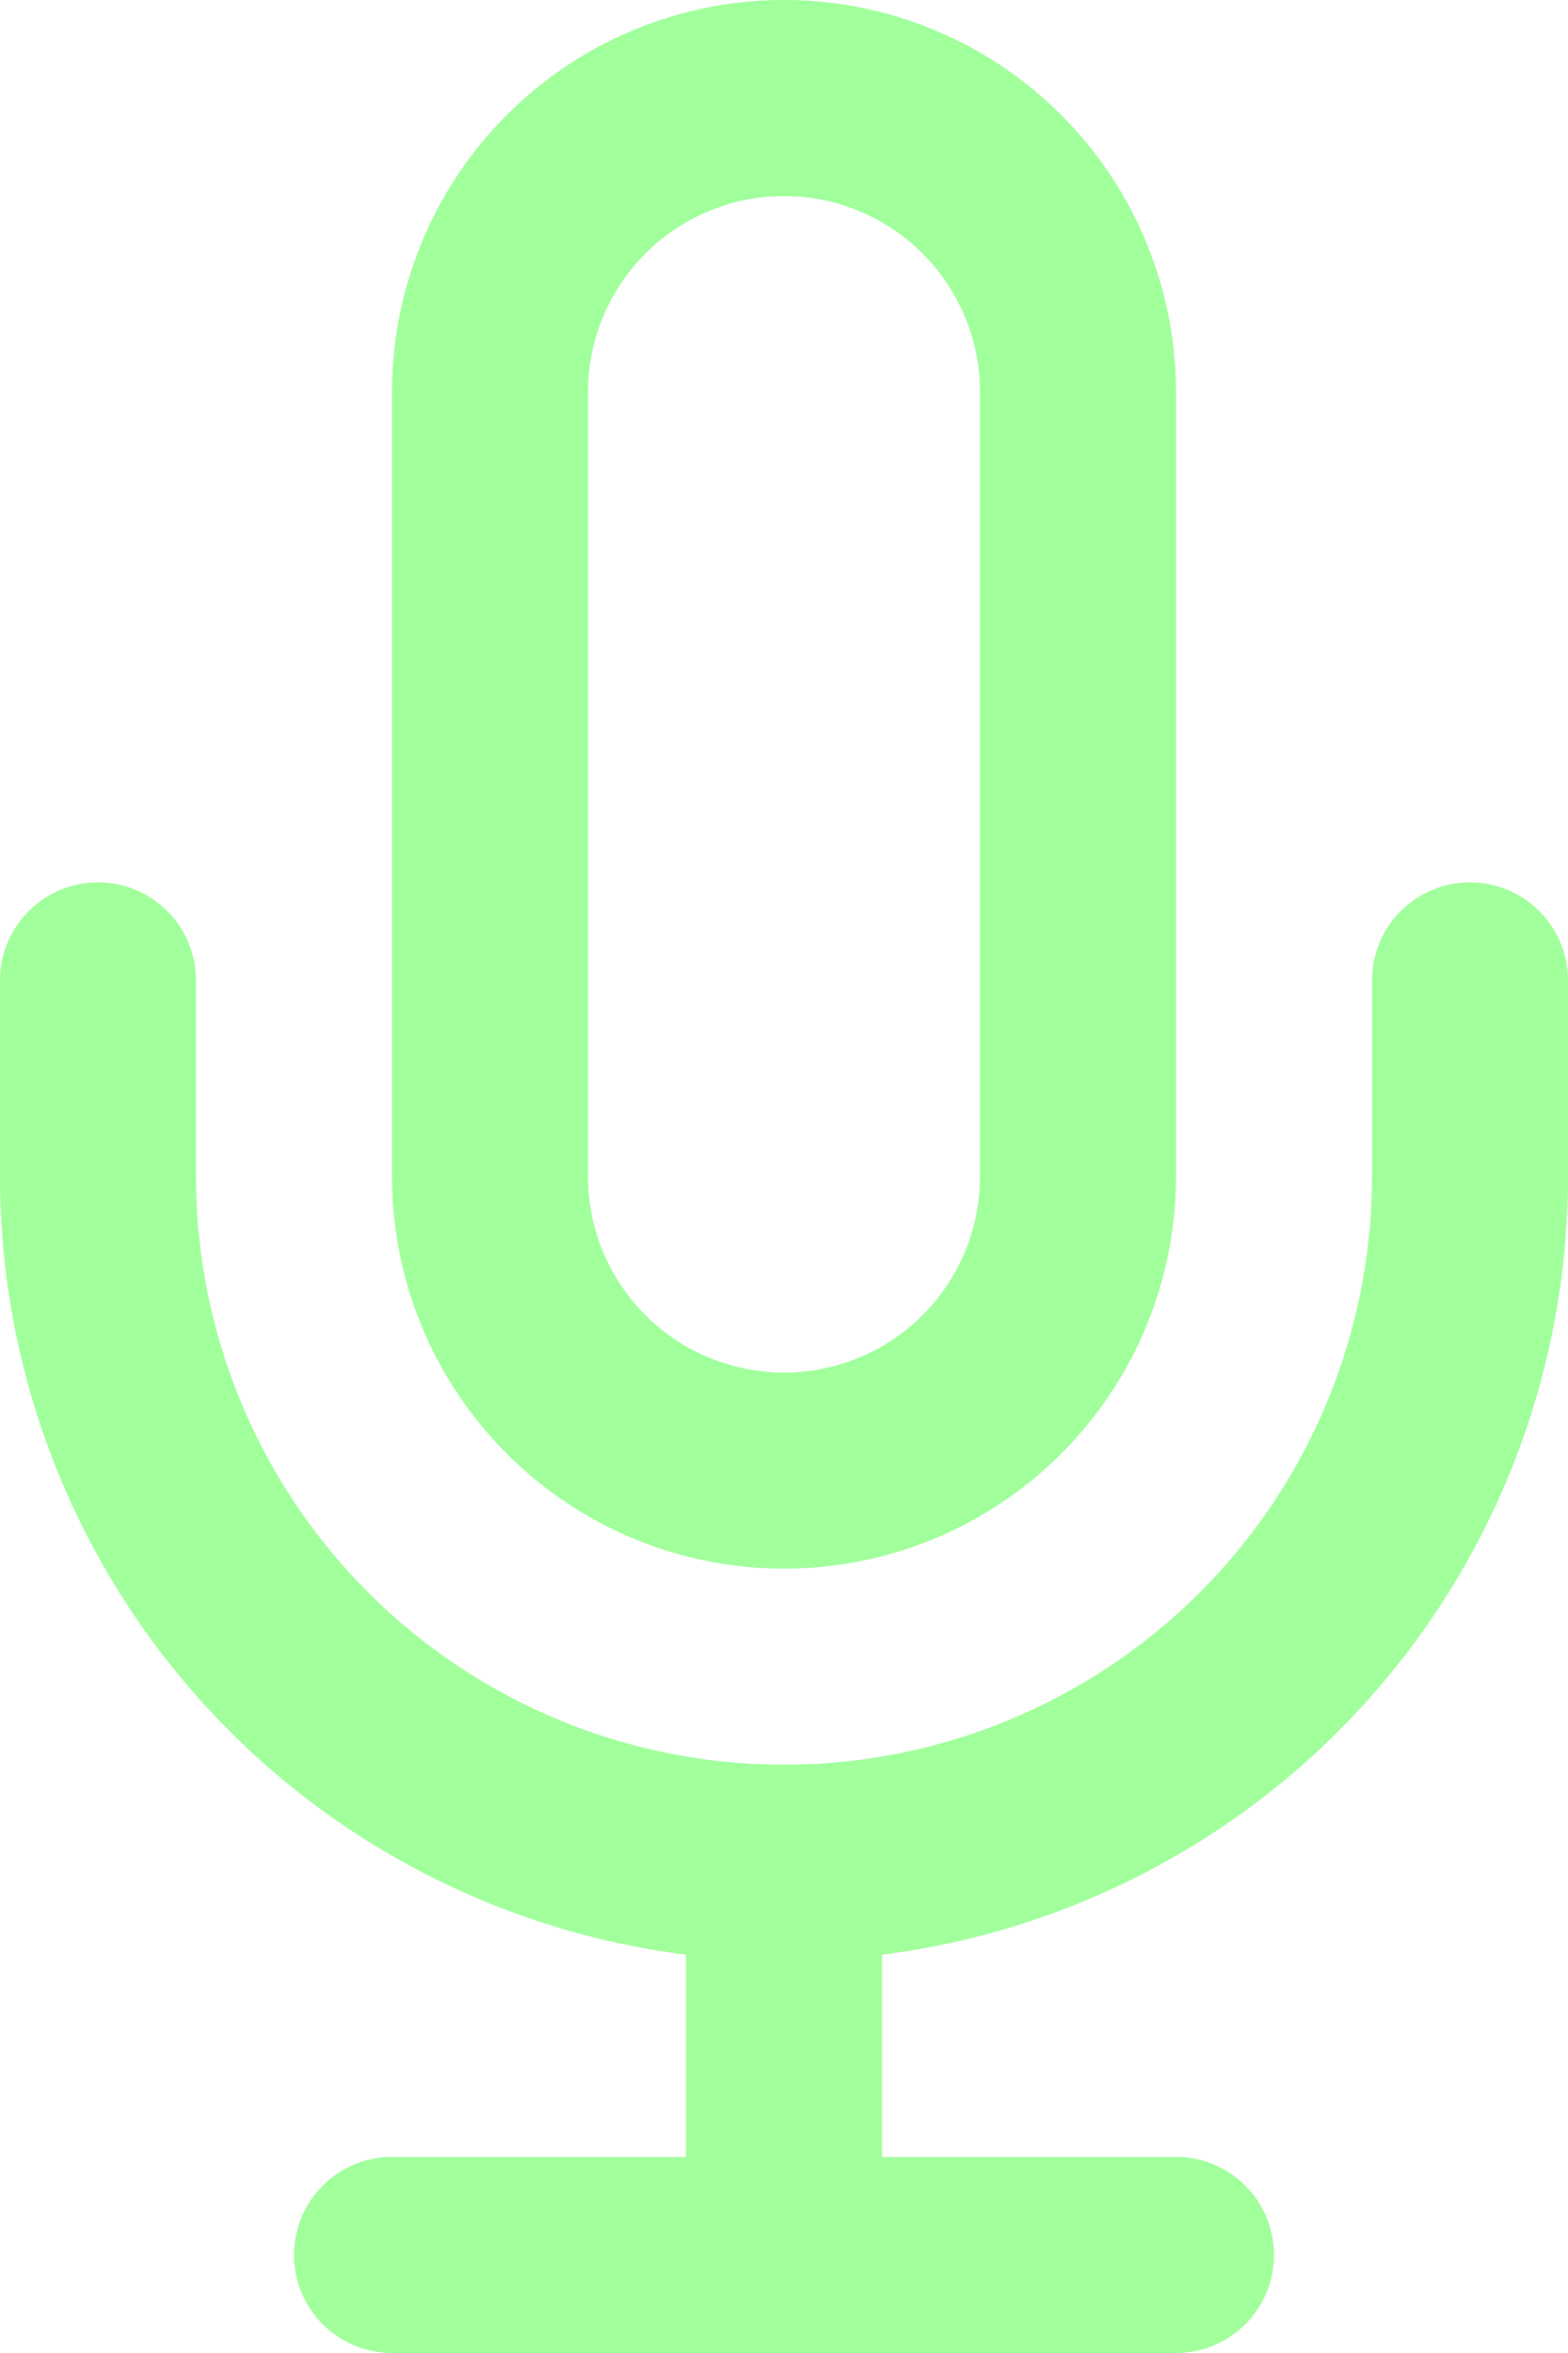 <svg width="16" height="24" viewBox="0 0 16 24" fill="none" xmlns="http://www.w3.org/2000/svg">
<path fill-rule="evenodd" clip-rule="evenodd" d="M5.172 1.172C5.922 0.421 6.939 0 8 0C9.061 0 10.078 0.421 10.828 1.172C11.579 1.922 12 2.939 12 4V12C12 13.061 11.579 14.078 10.828 14.828C10.078 15.579 9.061 16 8 16C6.939 16 5.922 15.579 5.172 14.828C4.421 14.078 4 13.061 4 12V4C4 2.939 4.421 1.922 5.172 1.172ZM8 2C7.47 2 6.961 2.211 6.586 2.586C6.211 2.961 6 3.47 6 4V12C6 12.53 6.211 13.039 6.586 13.414C6.961 13.789 7.47 14 8 14C8.53 14 9.039 13.789 9.414 13.414C9.789 13.039 10 12.53 10 12V4C10 3.47 9.789 2.961 9.414 2.586C9.039 2.211 8.53 2 8 2Z" fill="#A1FF9C"/>
<path fill-rule="evenodd" clip-rule="evenodd" d="M1 9C1.552 9 2 9.448 2 10V12C2 13.591 2.632 15.117 3.757 16.243C4.883 17.368 6.409 18 8 18C9.591 18 11.117 17.368 12.243 16.243C13.368 15.117 14 13.591 14 12V10C14 9.448 14.448 9 15 9C15.552 9 16 9.448 16 10V12C16 14.122 15.157 16.157 13.657 17.657C12.157 19.157 10.122 20 8 20C5.878 20 3.843 19.157 2.343 17.657C0.843 16.157 5.96046e-08 14.122 0 12V10C0 9.448 0.448 9 1 9Z" fill="#A1FF9C"/>
<path fill-rule="evenodd" clip-rule="evenodd" d="M8 18C8.552 18 9 18.448 9 19V23C9 23.552 8.552 24 8 24C7.448 24 7 23.552 7 23V19C7 18.448 7.448 18 8 18Z" fill="#A1FF9C"/>
<path fill-rule="evenodd" clip-rule="evenodd" d="M3 23C3 22.448 3.448 22 4 22H12C12.552 22 13 22.448 13 23C13 23.552 12.552 24 12 24H4C3.448 24 3 23.552 3 23Z" fill="#A1FF9C"/>
</svg>
